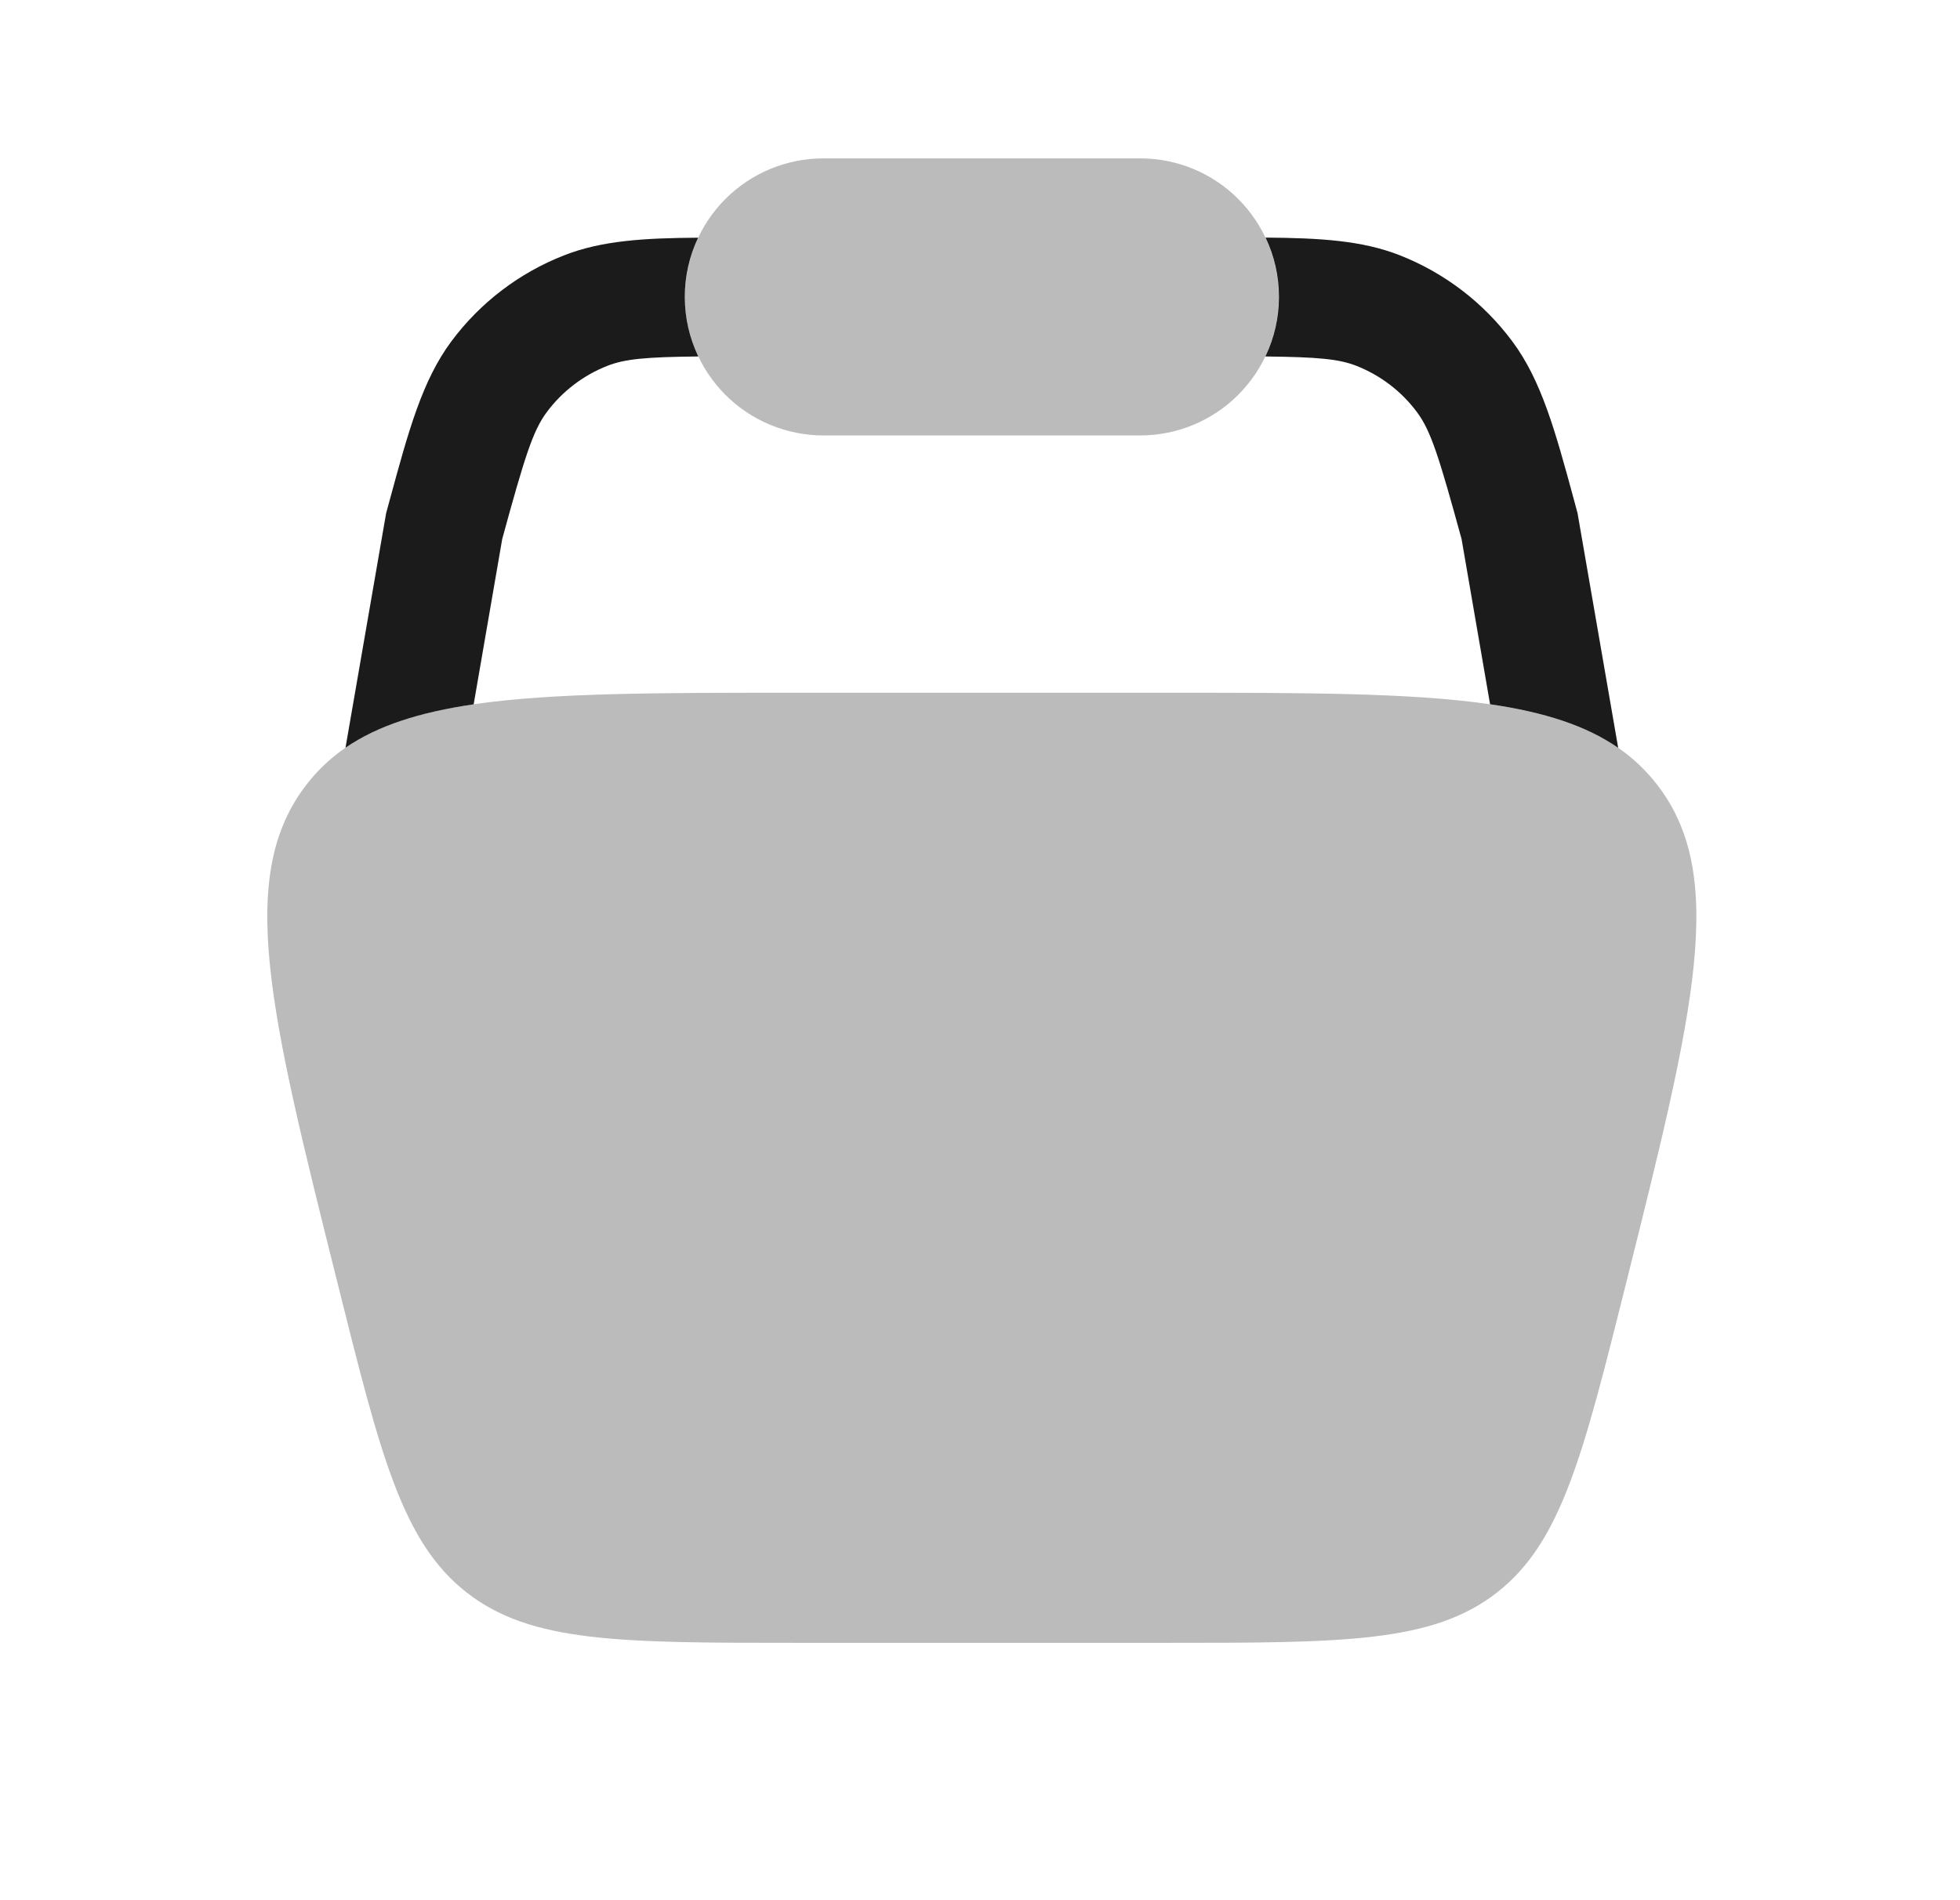 <svg width="33" height="32" viewBox="0 0 33 32" fill="none" xmlns="http://www.w3.org/2000/svg">
<path opacity="0.3" d="M13.864 2.667C13.245 2.667 12.652 2.912 12.214 3.35C11.777 3.788 11.531 4.381 11.531 5C11.531 5.619 11.777 6.212 12.214 6.65C12.652 7.087 13.245 7.333 13.864 7.333H19.197C19.816 7.333 20.41 7.087 20.847 6.65C21.285 6.212 21.531 5.619 21.531 5C21.531 4.381 21.285 3.788 20.847 3.35C20.41 2.912 19.816 2.667 19.197 2.667H13.864ZM5.683 21.607C4.539 17.03 3.967 14.744 5.167 13.205C6.367 11.666 8.727 11.666 13.444 11.666H19.617C24.335 11.666 26.692 11.666 27.893 13.205C29.095 14.742 28.523 17.032 27.379 21.607C26.651 24.517 26.288 25.972 25.203 26.82C24.117 27.666 22.617 27.666 19.617 27.666H13.444C10.444 27.666 8.944 27.666 7.859 26.82C6.773 25.972 6.409 24.517 5.683 21.607Z" fill="#1B1B1B"/>
<path d="M21.305 6.003C21.455 5.69 21.533 5.349 21.533 5.002C21.534 4.656 21.457 4.314 21.308 4.001C22.219 4.008 22.929 4.049 23.563 4.297C24.32 4.594 24.979 5.097 25.464 5.751C25.953 6.409 26.184 7.253 26.5 8.416L26.561 8.643L27.245 12.594C26.7 12.217 25.997 11.993 25.088 11.86L24.608 9.077C24.228 7.691 24.091 7.255 23.859 6.943C23.598 6.591 23.243 6.32 22.835 6.16C22.541 6.045 22.188 6.013 21.305 6.003ZM11.755 4.001C11.606 4.314 11.529 4.656 11.53 5.002C11.53 5.349 11.608 5.69 11.757 6.003C10.875 6.012 10.521 6.045 10.228 6.16C9.82 6.32 9.465 6.591 9.204 6.943C8.972 7.255 8.835 7.691 8.456 9.076L7.975 11.861C7.065 11.995 6.363 12.217 5.817 12.592L6.501 8.643L6.563 8.416C6.879 7.253 7.109 6.409 7.599 5.749C8.084 5.097 8.743 4.594 9.5 4.299C10.133 4.051 10.844 4.009 11.755 4.003" fill="#1B1B1B"/>
</svg>
